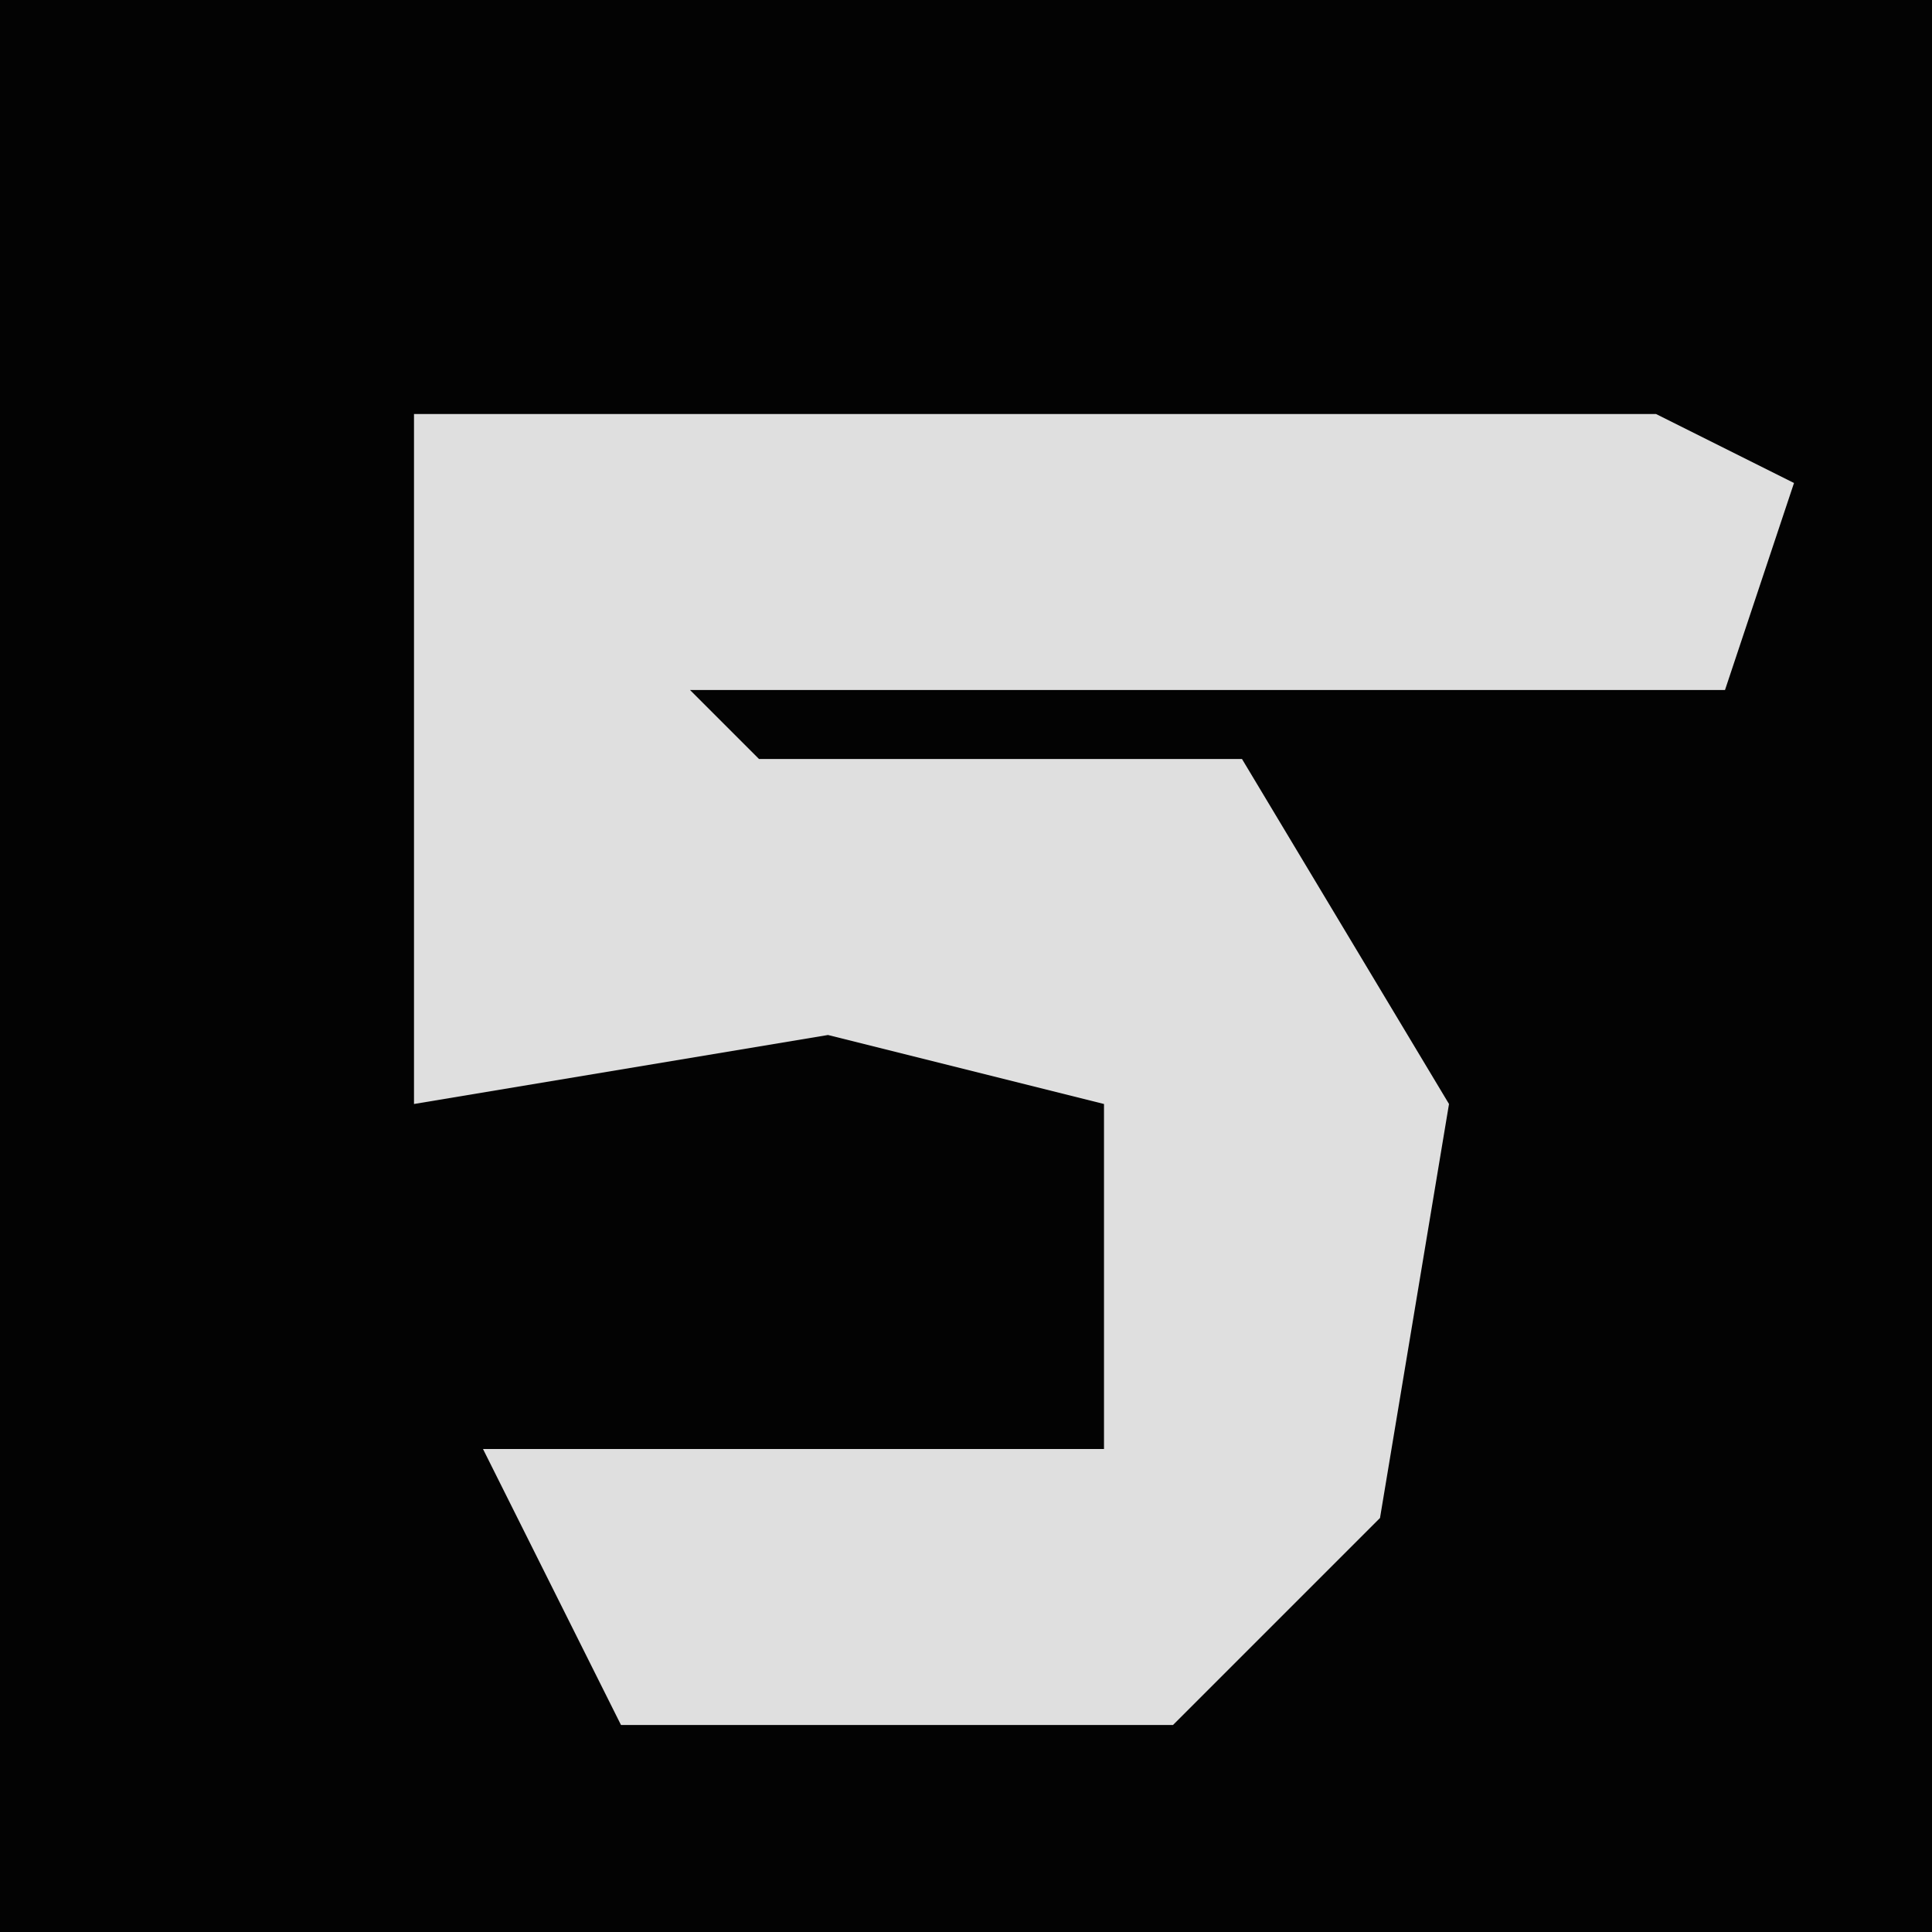 <?xml version="1.0" encoding="UTF-8"?>
<svg version="1.1" xmlns="http://www.w3.org/2000/svg" width="28" height="28">
<path d="M0,0 L28,0 L28,28 L0,28 Z " fill="#030303" transform="translate(0,0)"/>
<path d="M0,0 L18,0 L20,1 L19,4 L4,4 L5,5 L12,5 L15,10 L14,16 L11,19 L3,19 L1,15 L10,15 L10,10 L6,9 L0,10 Z " fill="#DFDFDF" transform="translate(6,6)"/>
</svg>
